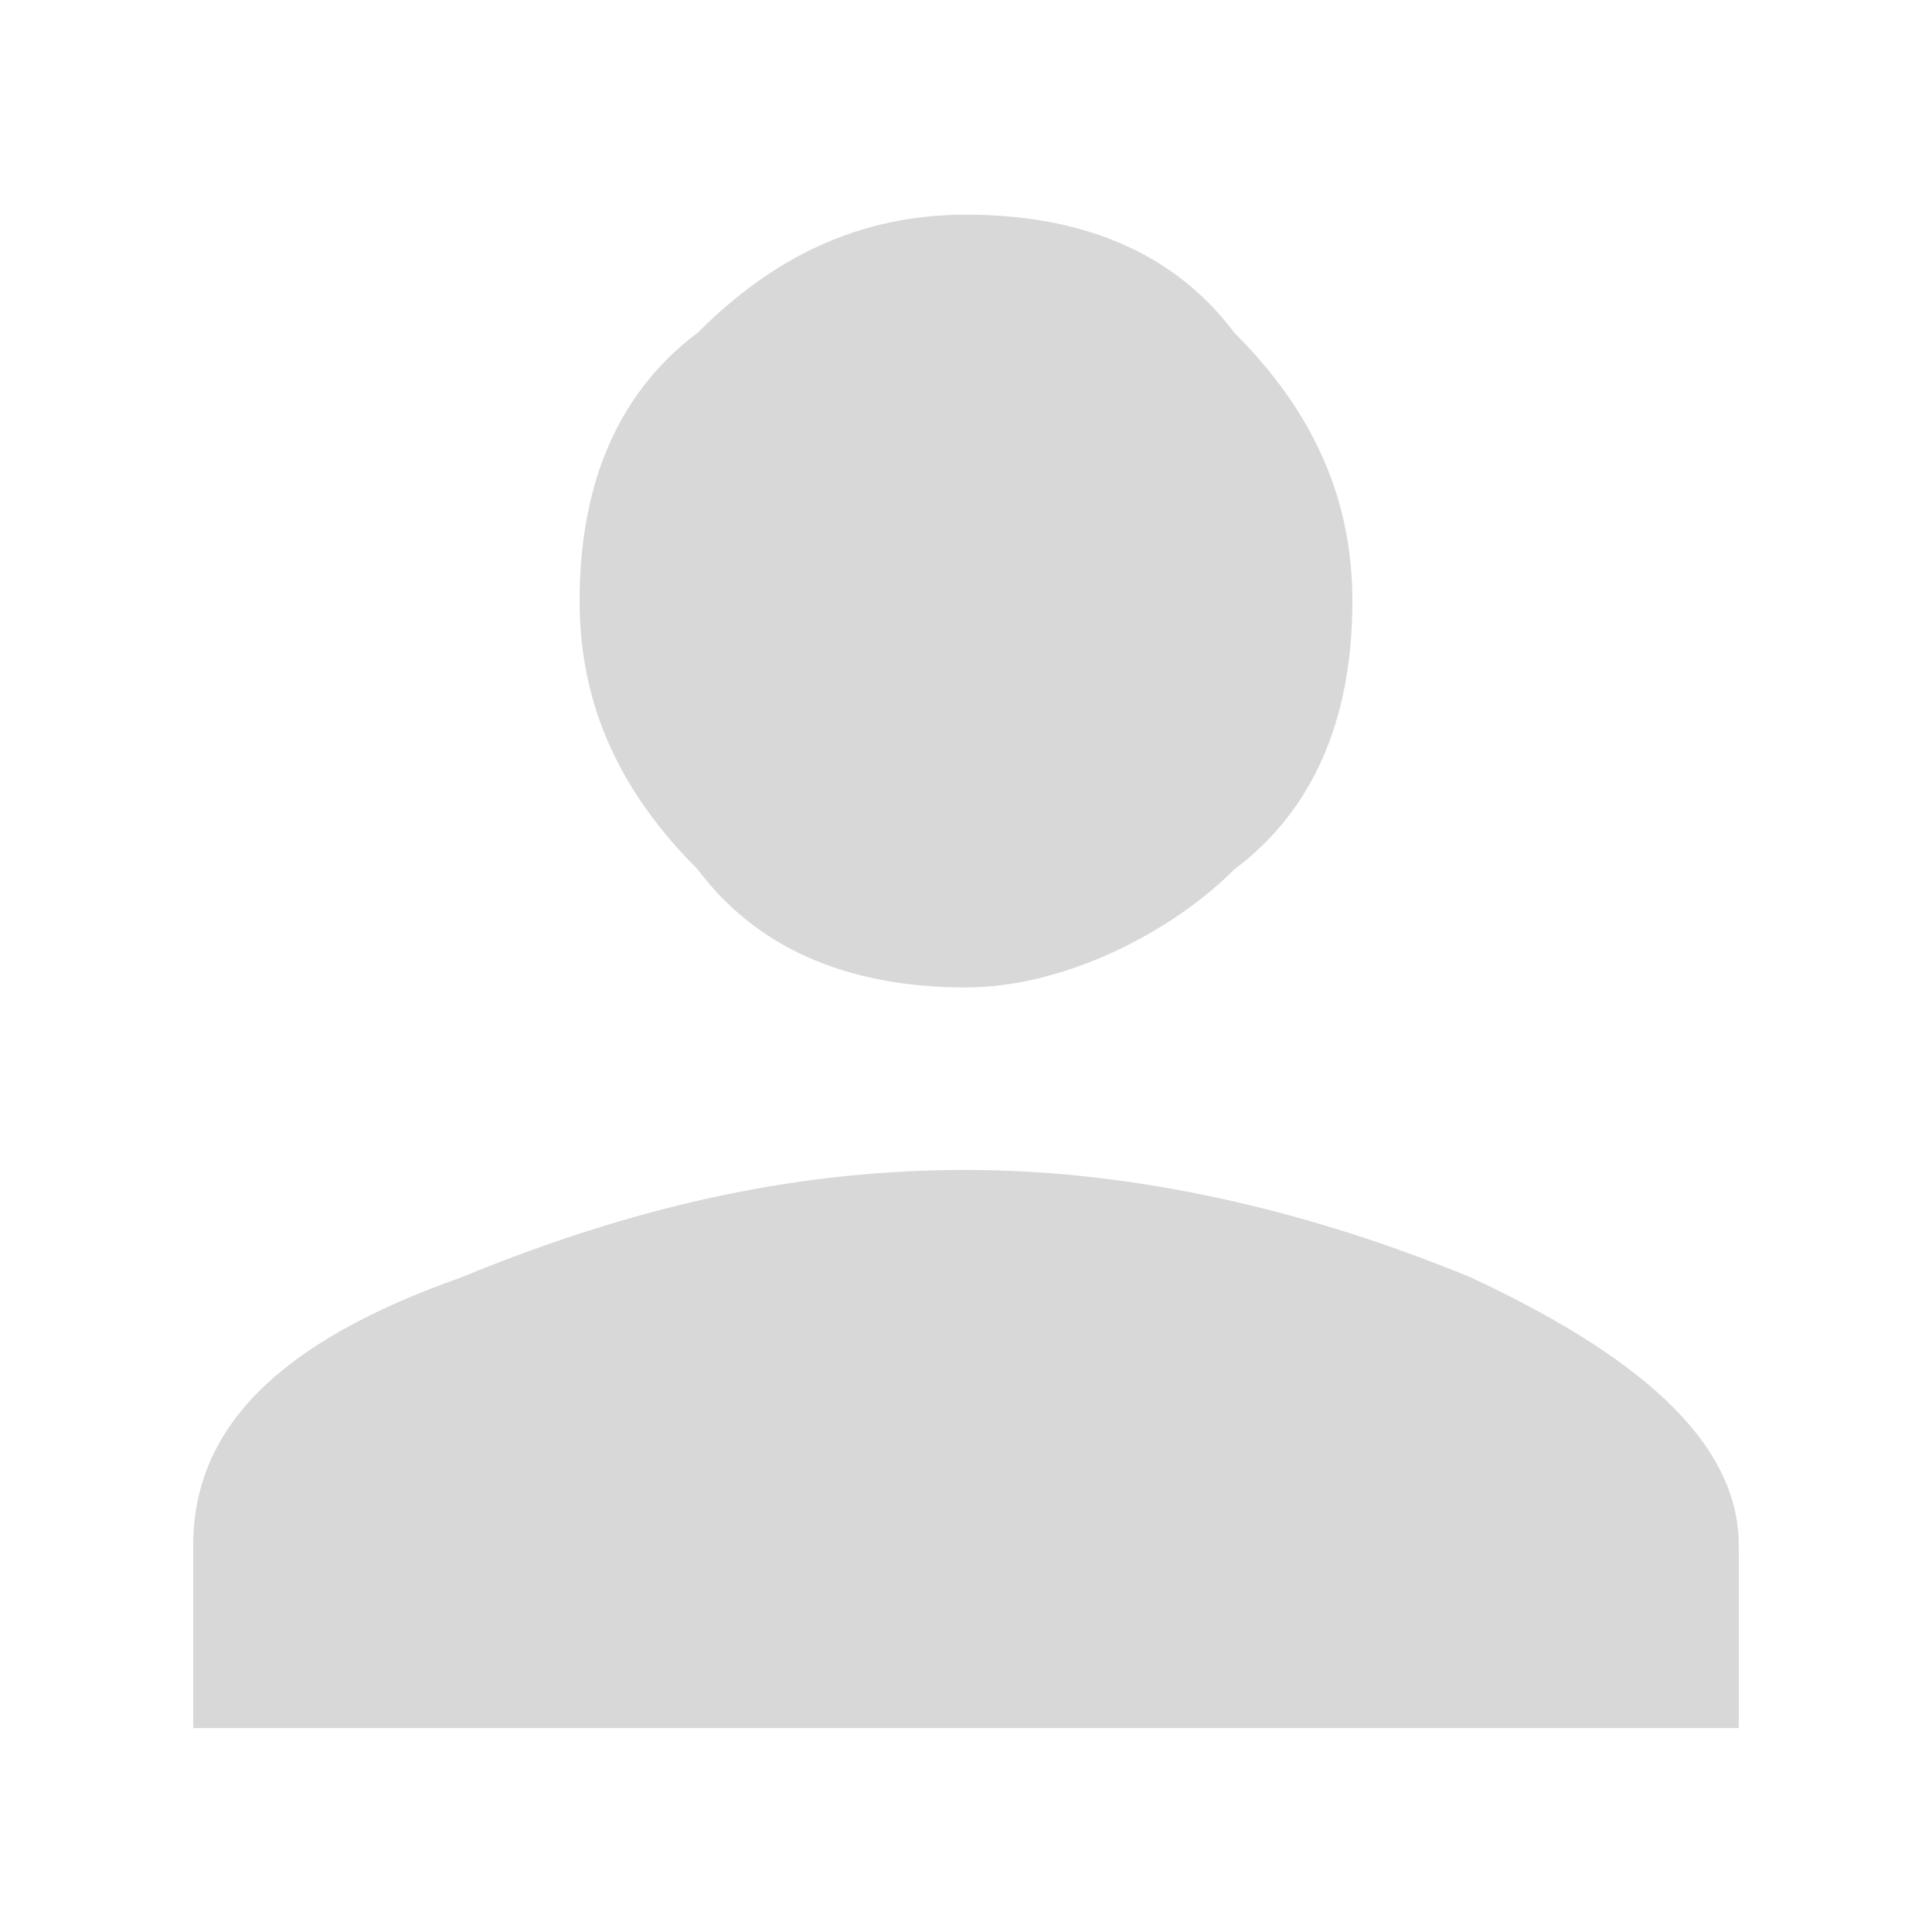 <?xml version="1.0" encoding="utf-8"?>
<!-- Generator: Adobe Illustrator 18.1.1, SVG Export Plug-In . SVG Version: 6.00 Build 0)  -->
<svg version="1.1" id="Layer_1" xmlns="http://www.w3.org/2000/svg" xmlns:xlink="http://www.w3.org/1999/xlink" x="0px" y="0px"
	 viewBox="0 0 18 18" enable-background="new 0 0 18 18" xml:space="preserve">
<title></title>
<desc>Created with Sketch.</desc>
<g id="Symbols">
	<g id="vid-1" transform="translate(-20, -233)">
		<g id="content">
			<g transform="translate(11, 130)">
				<path id="_xF3A0_" fill="#D8D8D8" d="M18,112.2c-1,0-1.9-0.3-2.5-1.1c-0.7-0.7-1.1-1.5-1.1-2.5s0.3-1.9,1.1-2.5
					c0.7-0.7,1.5-1.1,2.5-1.1c1,0,1.9,0.3,2.5,1.1c0.7,0.7,1.1,1.5,1.1,2.5s-0.3,1.9-1.1,2.5C19.9,111.7,18.9,112.2,18,112.2z
					 M18,113.9c1.4,0,3,0.3,4.7,1c1.5,0.7,2.5,1.5,2.5,2.5v1.7H10.8v-1.7c0-1.1,0.8-1.9,2.5-2.5C15,114.2,16.5,113.9,18,113.9z"/>
			</g>
		</g>
	</g>
</g>
</svg>

